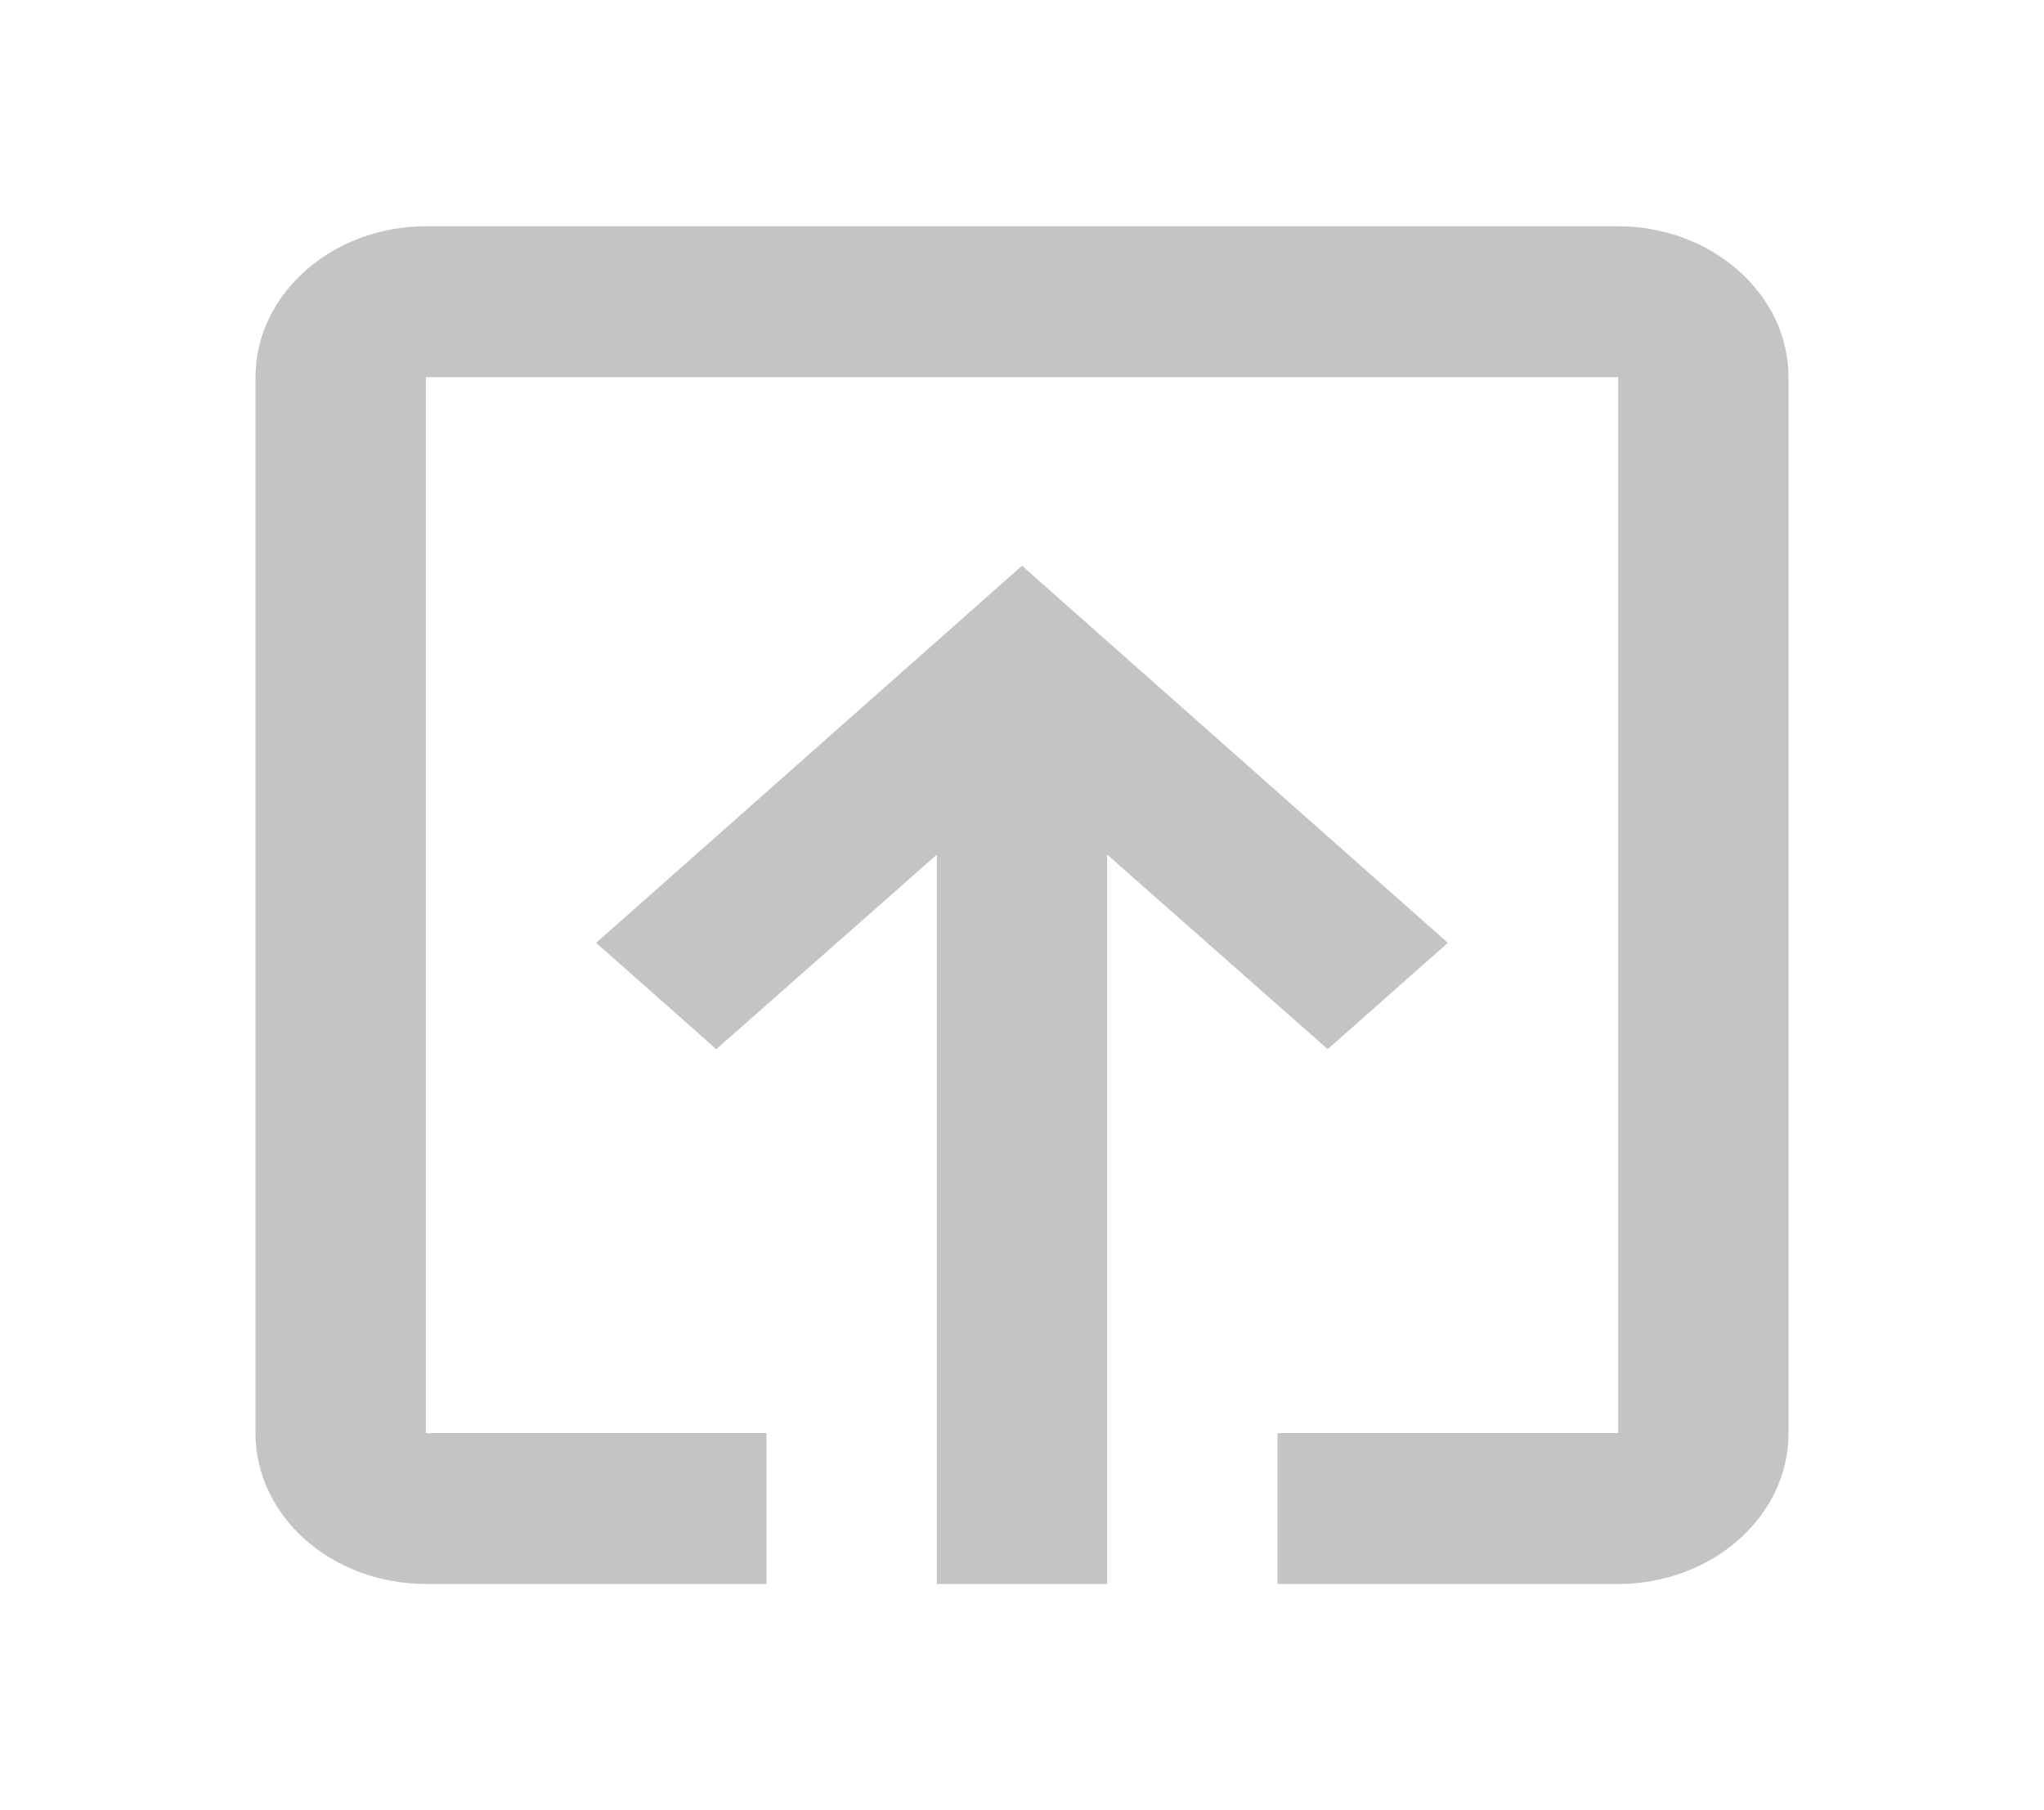 <svg width="35" height="31" viewBox="0 0 35 31" fill="none" xmlns="http://www.w3.org/2000/svg">
<path d="M22.735 17.967L24.792 16.146L17.5 9.688L10.208 16.146L12.265 17.967L16.042 14.635V27.125H18.958V14.635L22.735 17.967ZM4.375 6.458L4.375 24.542C4.375 25.975 5.688 27.125 7.292 27.125H13.125V24.542H7.292L7.292 6.458L27.708 6.458L27.708 24.542H21.875V27.125H27.708C29.312 27.125 30.625 25.975 30.625 24.542L30.625 6.458C30.625 5.037 29.312 3.875 27.708 3.875L7.292 3.875C5.688 3.875 4.375 5.037 4.375 6.458Z" fill="#C4C4C4"/>
</svg>
